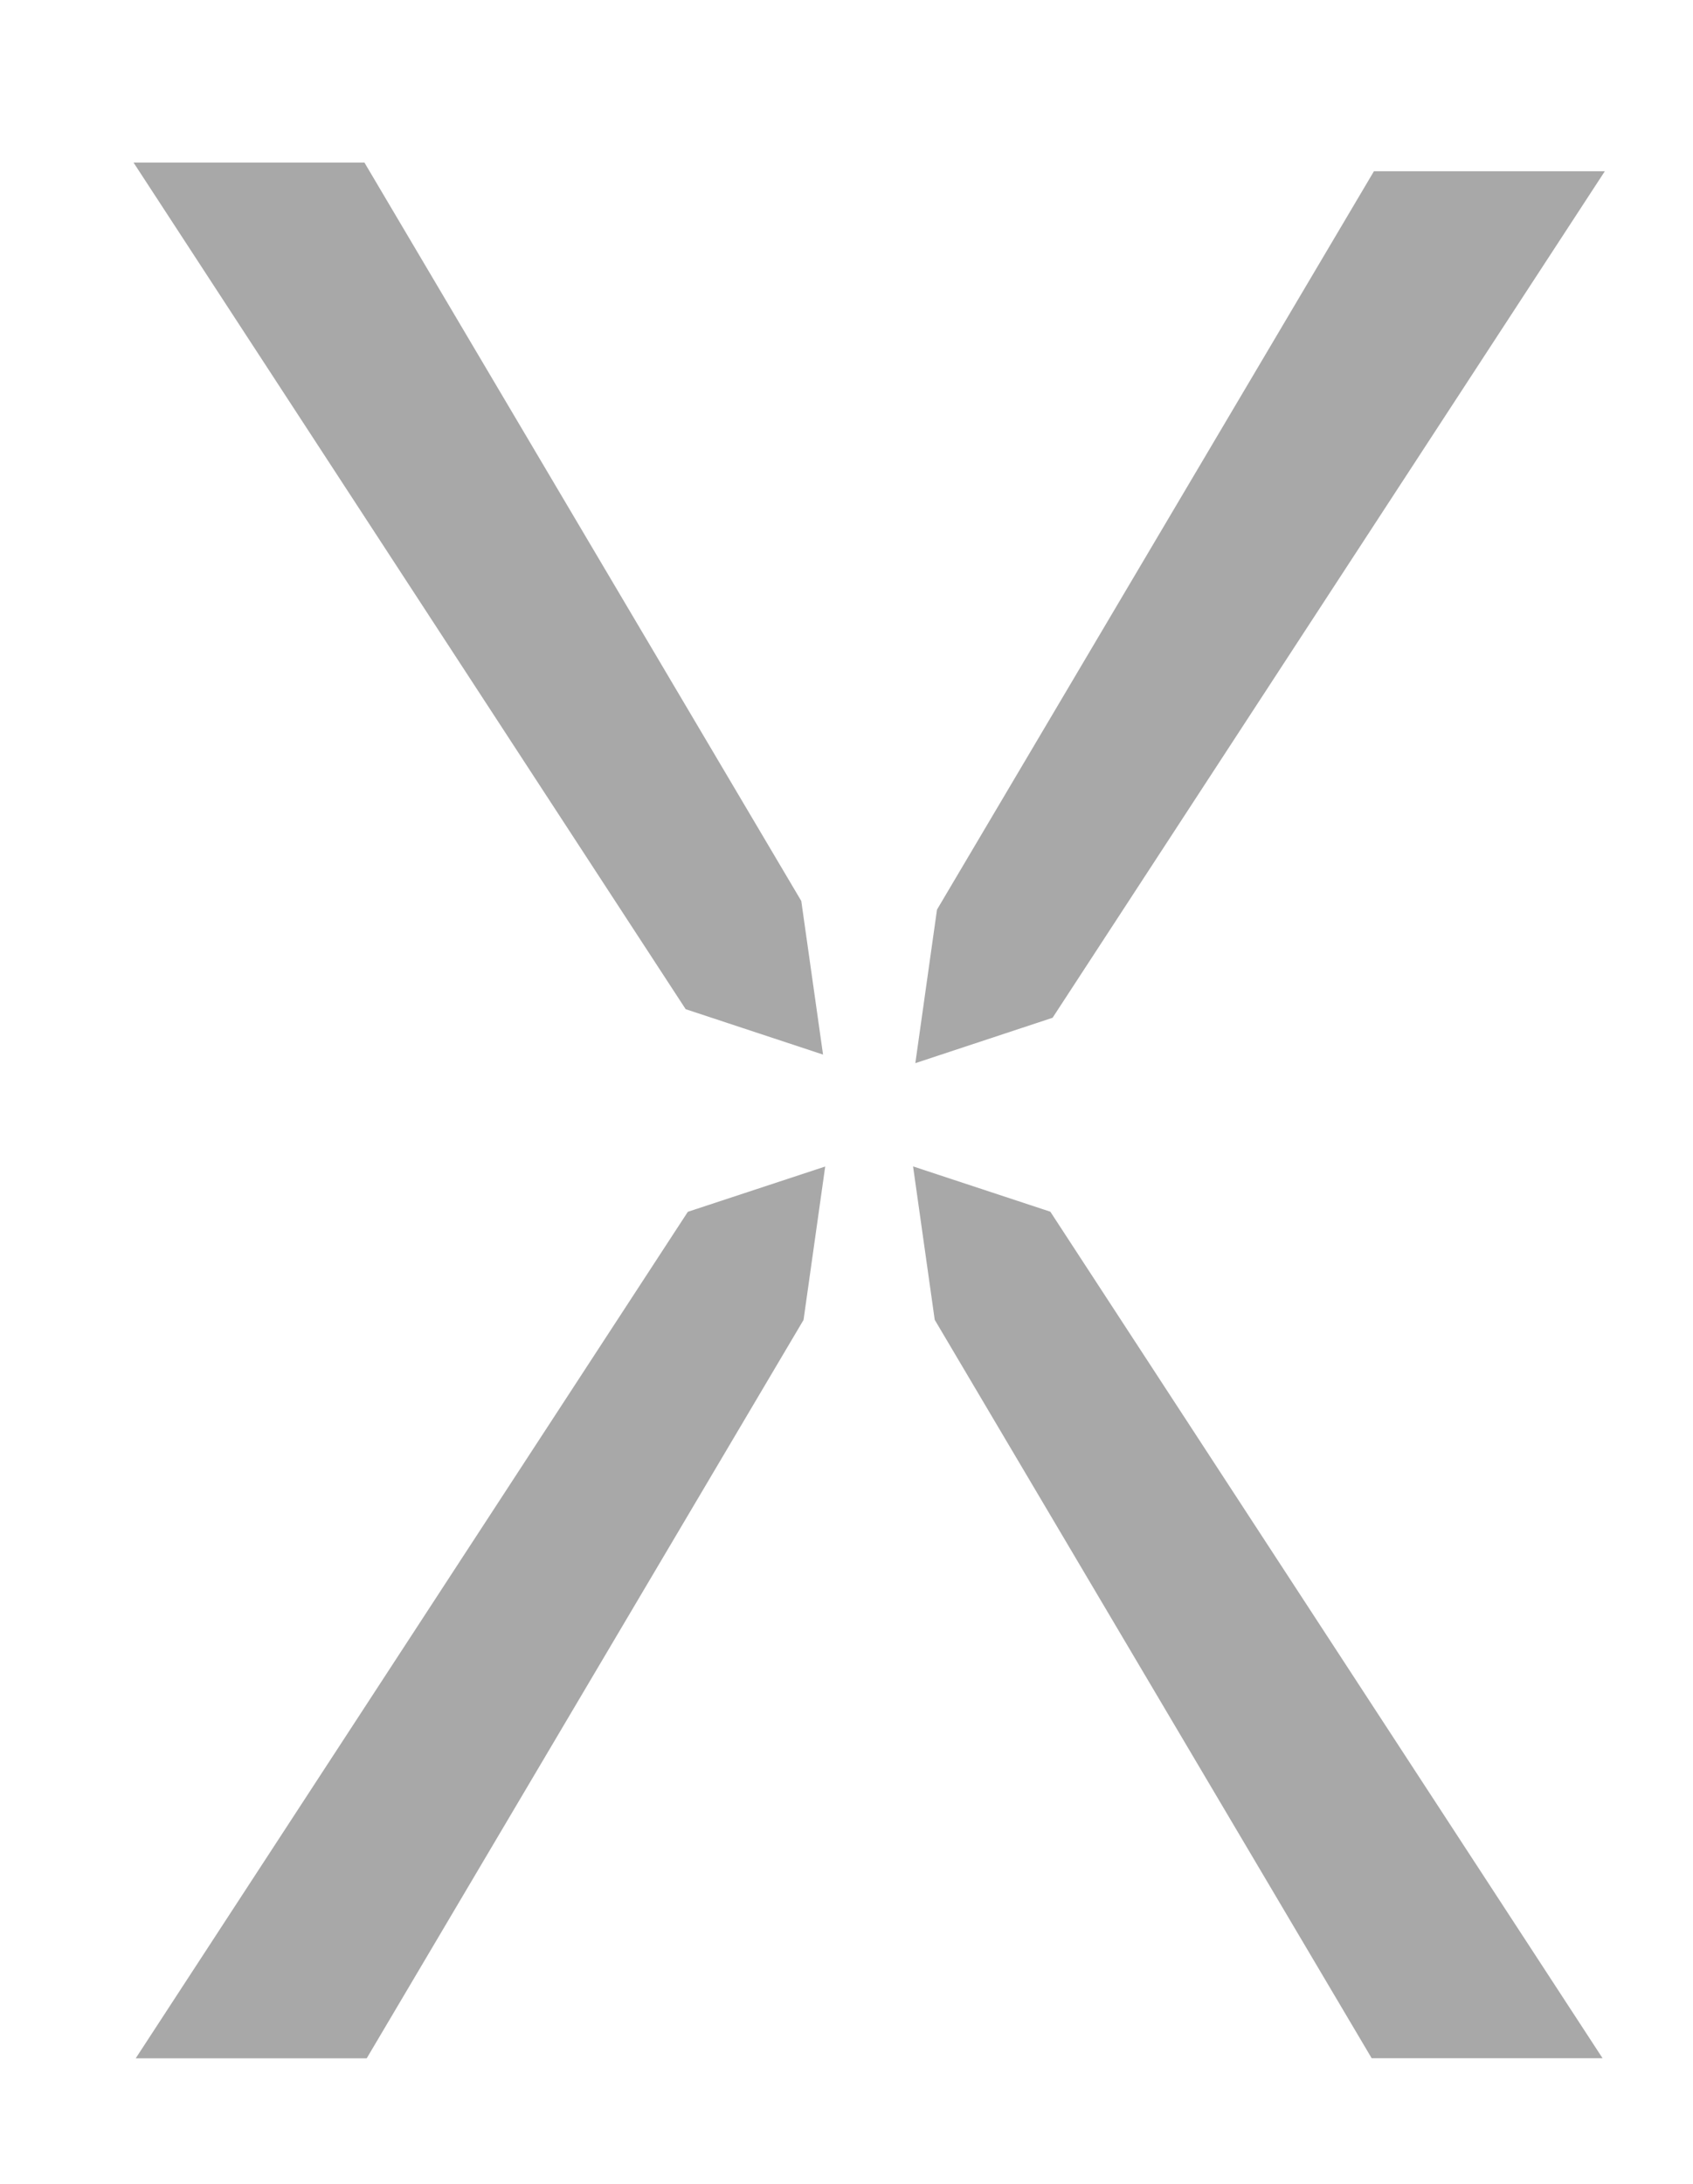 <?xml version="1.0" encoding="utf-8"?>
<!-- Generator: Adobe Illustrator 16.0.0, SVG Export Plug-In . SVG Version: 6.00 Build 0)  -->
<!DOCTYPE svg PUBLIC "-//W3C//DTD SVG 1.1//EN" "http://www.w3.org/Graphics/SVG/1.1/DTD/svg11.dtd">
<svg version="1.1" xmlns="http://www.w3.org/2000/svg" xmlns:xlink="http://www.w3.org/1999/xlink" x="0px" y="0px"
	 width="16.417px" height="21.173px" viewBox="0 0 16.417 21.173" enable-background="new 0 0 16.417 21.173" xml:space="preserve">
<g id="Marcos">
</g>
<g id="Imagenes">
</g>
<g id="Marcos_cintillos">
</g>
<g id="Publicidad">
</g>
<g id="Logo">
</g>
<g id="Botones">
</g>
<g id="TXT">
</g>
<g id="Pico_y_Placa">
	<g>
		<g>
			<path fill="#A8A8A8" d="M9.086,8.818l4.237-7.158h2.239l-5.355,8.206l-1.331,0.44L9.086,8.818z"/>
		</g>
		<g>
			<path fill="#A8A8A8" d="M7.981,10.223l-1.332-0.44L1.295,1.576h2.239l4.236,7.158L7.981,10.223z"/>
		</g>
		<g>
			<path fill="#A8A8A8" d="M8.854,11.307l1.331,0.439l5.355,8.206h-2.239l-4.237-7.158L8.854,11.307z"/>
		</g>
		<g>
			<path fill="#A8A8A8" d="M7.792,12.795l-4.236,7.158H1.316l5.354-8.206l1.332-0.439L7.792,12.795z"/>
		</g>
	</g>
</g>
<g id="Guia">
</g>
</svg>
